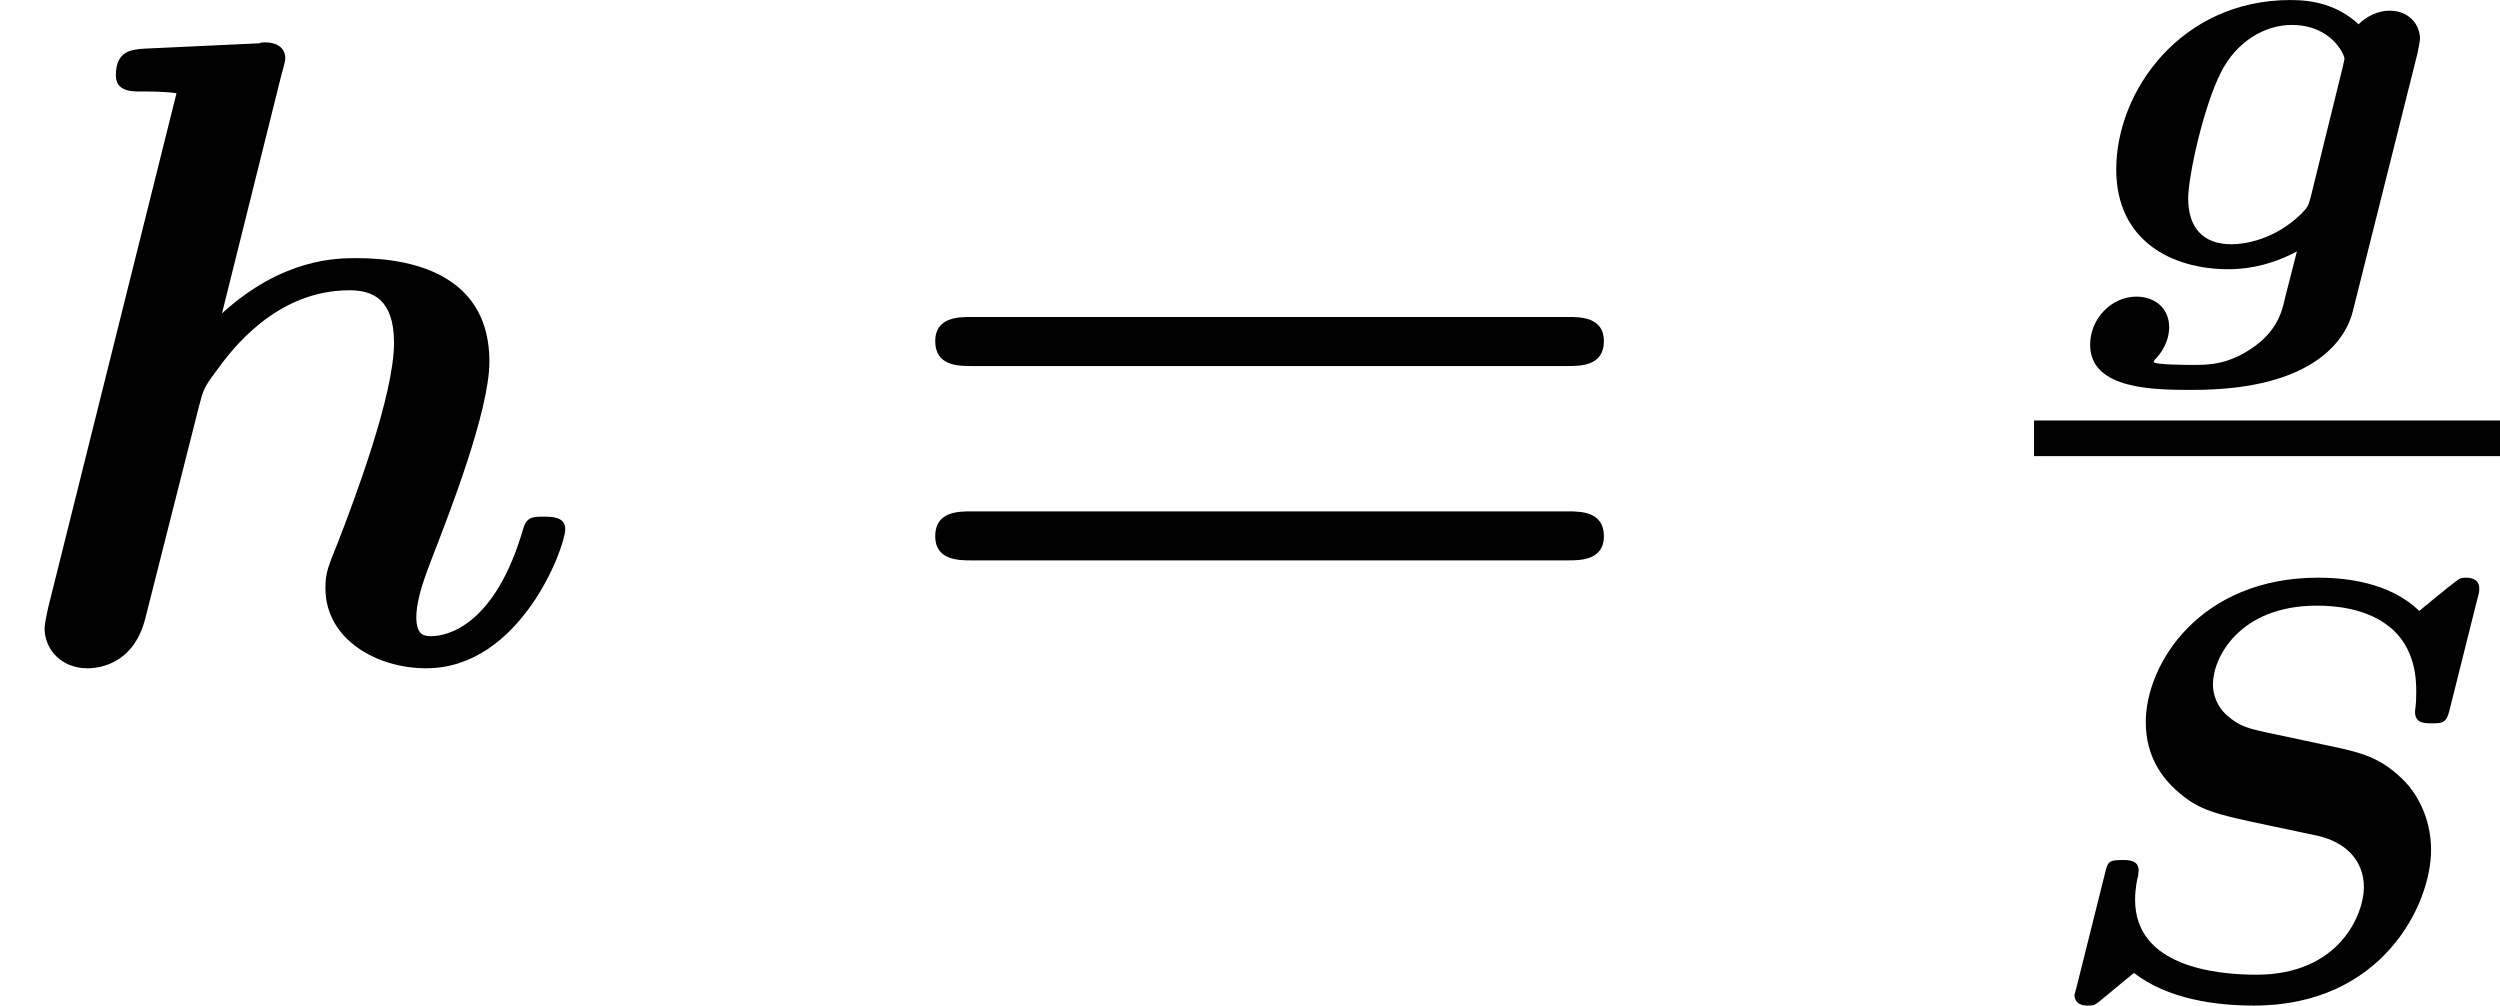 <?xml version='1.0' encoding='UTF-8'?>
<!-- Generated by CodeCogs with dvisvgm 2.9.1 -->
<svg version='1.1' xmlns='http://www.w3.org/2000/svg' xmlns:xlink='http://www.w3.org/1999/xlink' width='37.882pt' height='15.239pt' viewBox='-.239 -.241 37.882 15.239'>
<defs>
<path id='g0-83' d='M5.938-5.292C5.97-5.404 5.97-5.42 5.97-5.46C5.97-5.579 5.866-5.603 5.794-5.603C5.715-5.603 5.699-5.587 5.627-5.531C5.579-5.499 5.252-5.228 5.165-5.157C4.766-5.547 4.16-5.603 3.81-5.603C2.224-5.603 1.498-4.447 1.498-3.666C1.498-3.204 1.722-2.909 1.937-2.726C2.224-2.479 2.431-2.431 3.156-2.279L3.794-2.144C4.192-2.056 4.423-1.801 4.423-1.451S4.105-.279 2.981-.279C2.415-.279 1.355-.399 1.355-1.283C1.355-1.435 1.387-1.594 1.395-1.594C1.395-1.626 1.403-1.666 1.403-1.674C1.403-1.817 1.267-1.817 1.188-1.817C.996-1.817 .988-1.793 .948-1.626L.574-.128C.574-.12 .542-.016 .542-.008C.542 .032 .558 .135 .717 .135C.805 .135 .813 .128 .885 .072L1.339-.303C1.793 .048 2.431 .135 2.949 .135C4.67 .135 5.324-1.219 5.324-1.953C5.324-2.407 5.109-2.726 4.981-2.861C4.647-3.204 4.384-3.26 3.889-3.363L3.252-3.499C2.869-3.579 2.766-3.602 2.59-3.754C2.542-3.794 2.399-3.937 2.399-4.176C2.399-4.527 2.75-5.228 3.794-5.228C4.025-5.228 4.439-5.197 4.75-4.957C5.125-4.67 5.125-4.216 5.125-4.073C5.125-3.858 5.109-3.866 5.109-3.802C5.109-3.65 5.236-3.65 5.332-3.65C5.467-3.65 5.531-3.65 5.571-3.826L5.938-5.292Z'/>
<path id='g0-103' d='M4.471-2.901C4.479-2.949 4.503-3.053 4.503-3.092C4.503-3.276 4.36-3.467 4.097-3.467C3.866-3.467 3.698-3.308 3.682-3.284C3.387-3.555 3.053-3.61 2.766-3.61C1.299-3.61 .43-2.391 .43-1.339C.43-.383 1.172 0 1.937 0C2.256 0 2.574-.088 2.853-.239L2.694 .383C2.654 .566 2.59 .829 2.248 1.06C1.921 1.283 1.658 1.283 1.459 1.283C1.419 1.283 .933 1.283 .933 1.243C.933 1.235 .94 1.219 .964 1.196C1.1 1.052 1.14 .885 1.14 .781C1.14 .502 .925 .367 .701 .367C.367 .367 .08 .662 .08 1.012C.08 1.618 .948 1.618 1.459 1.618C3.108 1.618 3.515 .917 3.602 .566L4.471-2.901ZM3.037-.964C3.005-.853 3.005-.837 2.909-.741C2.55-.391 2.144-.335 1.977-.335C1.586-.335 1.395-.566 1.395-.948C1.395-1.251 1.602-2.184 1.833-2.638C2.04-3.053 2.423-3.276 2.782-3.276C3.316-3.276 3.491-2.877 3.491-2.821L3.467-2.71L3.037-.964Z'/>
<path id='g2-61' d='M9.217-3.957C9.397-3.957 9.708-3.957 9.708-4.292C9.708-4.615 9.385-4.615 9.229-4.615H1.219C1.064-4.615 .741-4.615 .741-4.292C.741-3.957 1.052-3.957 1.231-3.957H9.217ZM9.229-1.351C9.385-1.351 9.708-1.351 9.708-1.674C9.708-2.008 9.397-2.008 9.217-2.008H1.231C1.052-2.008 .741-2.008 .741-1.674C.741-1.351 1.064-1.351 1.219-1.351H9.229Z'/>
<path id='g1-104' d='M3.778-7.878C3.826-8.046 3.826-8.07 3.826-8.082C3.826-8.237 3.694-8.297 3.563-8.297C3.515-8.297 3.503-8.297 3.479-8.285L1.937-8.213C1.769-8.201 1.554-8.189 1.554-7.855C1.554-7.639 1.769-7.639 1.865-7.639C1.997-7.639 2.212-7.639 2.367-7.615L.646-.717C.634-.669 .598-.49 .598-.442C.598-.155 .825 .096 1.172 .096C1.243 .096 1.781 .096 1.949-.574L2.666-3.407C2.726-3.634 2.726-3.658 2.905-3.897C3.096-4.16 3.694-4.973 4.686-4.973C4.997-4.973 5.284-4.854 5.284-4.268C5.284-3.575 4.758-2.176 4.531-1.59C4.4-1.267 4.364-1.184 4.364-.98C4.364-.287 5.057 .096 5.715 .096C6.982 .096 7.58-1.53 7.58-1.769C7.58-1.937 7.4-1.937 7.293-1.937C7.149-1.937 7.066-1.937 7.018-1.781C6.635-.454 5.978-.335 5.786-.335C5.703-.335 5.583-.335 5.583-.586C5.583-.849 5.715-1.172 5.786-1.363C6.013-1.949 6.563-3.347 6.563-4.017C6.563-5.117 5.643-5.404 4.782-5.404C4.519-5.404 3.79-5.404 2.977-4.663L3.778-7.878Z'/>
</defs>
<g id='page1' transform='matrix(1.13 0 0 1.13 -63.986 -64.524)'>
<use x='56.413' y='65.753' xlink:href='#g1-104'/>
<use x='68.213' y='65.753' xlink:href='#g2-61'/>
<use x='84.361' y='60.498' xlink:href='#g0-103'/>
<rect x='83.689' y='62.526' height='.478' width='6.249'/>
<use x='83.689' y='70.237' xlink:href='#g0-83'/>
</g>
</svg>